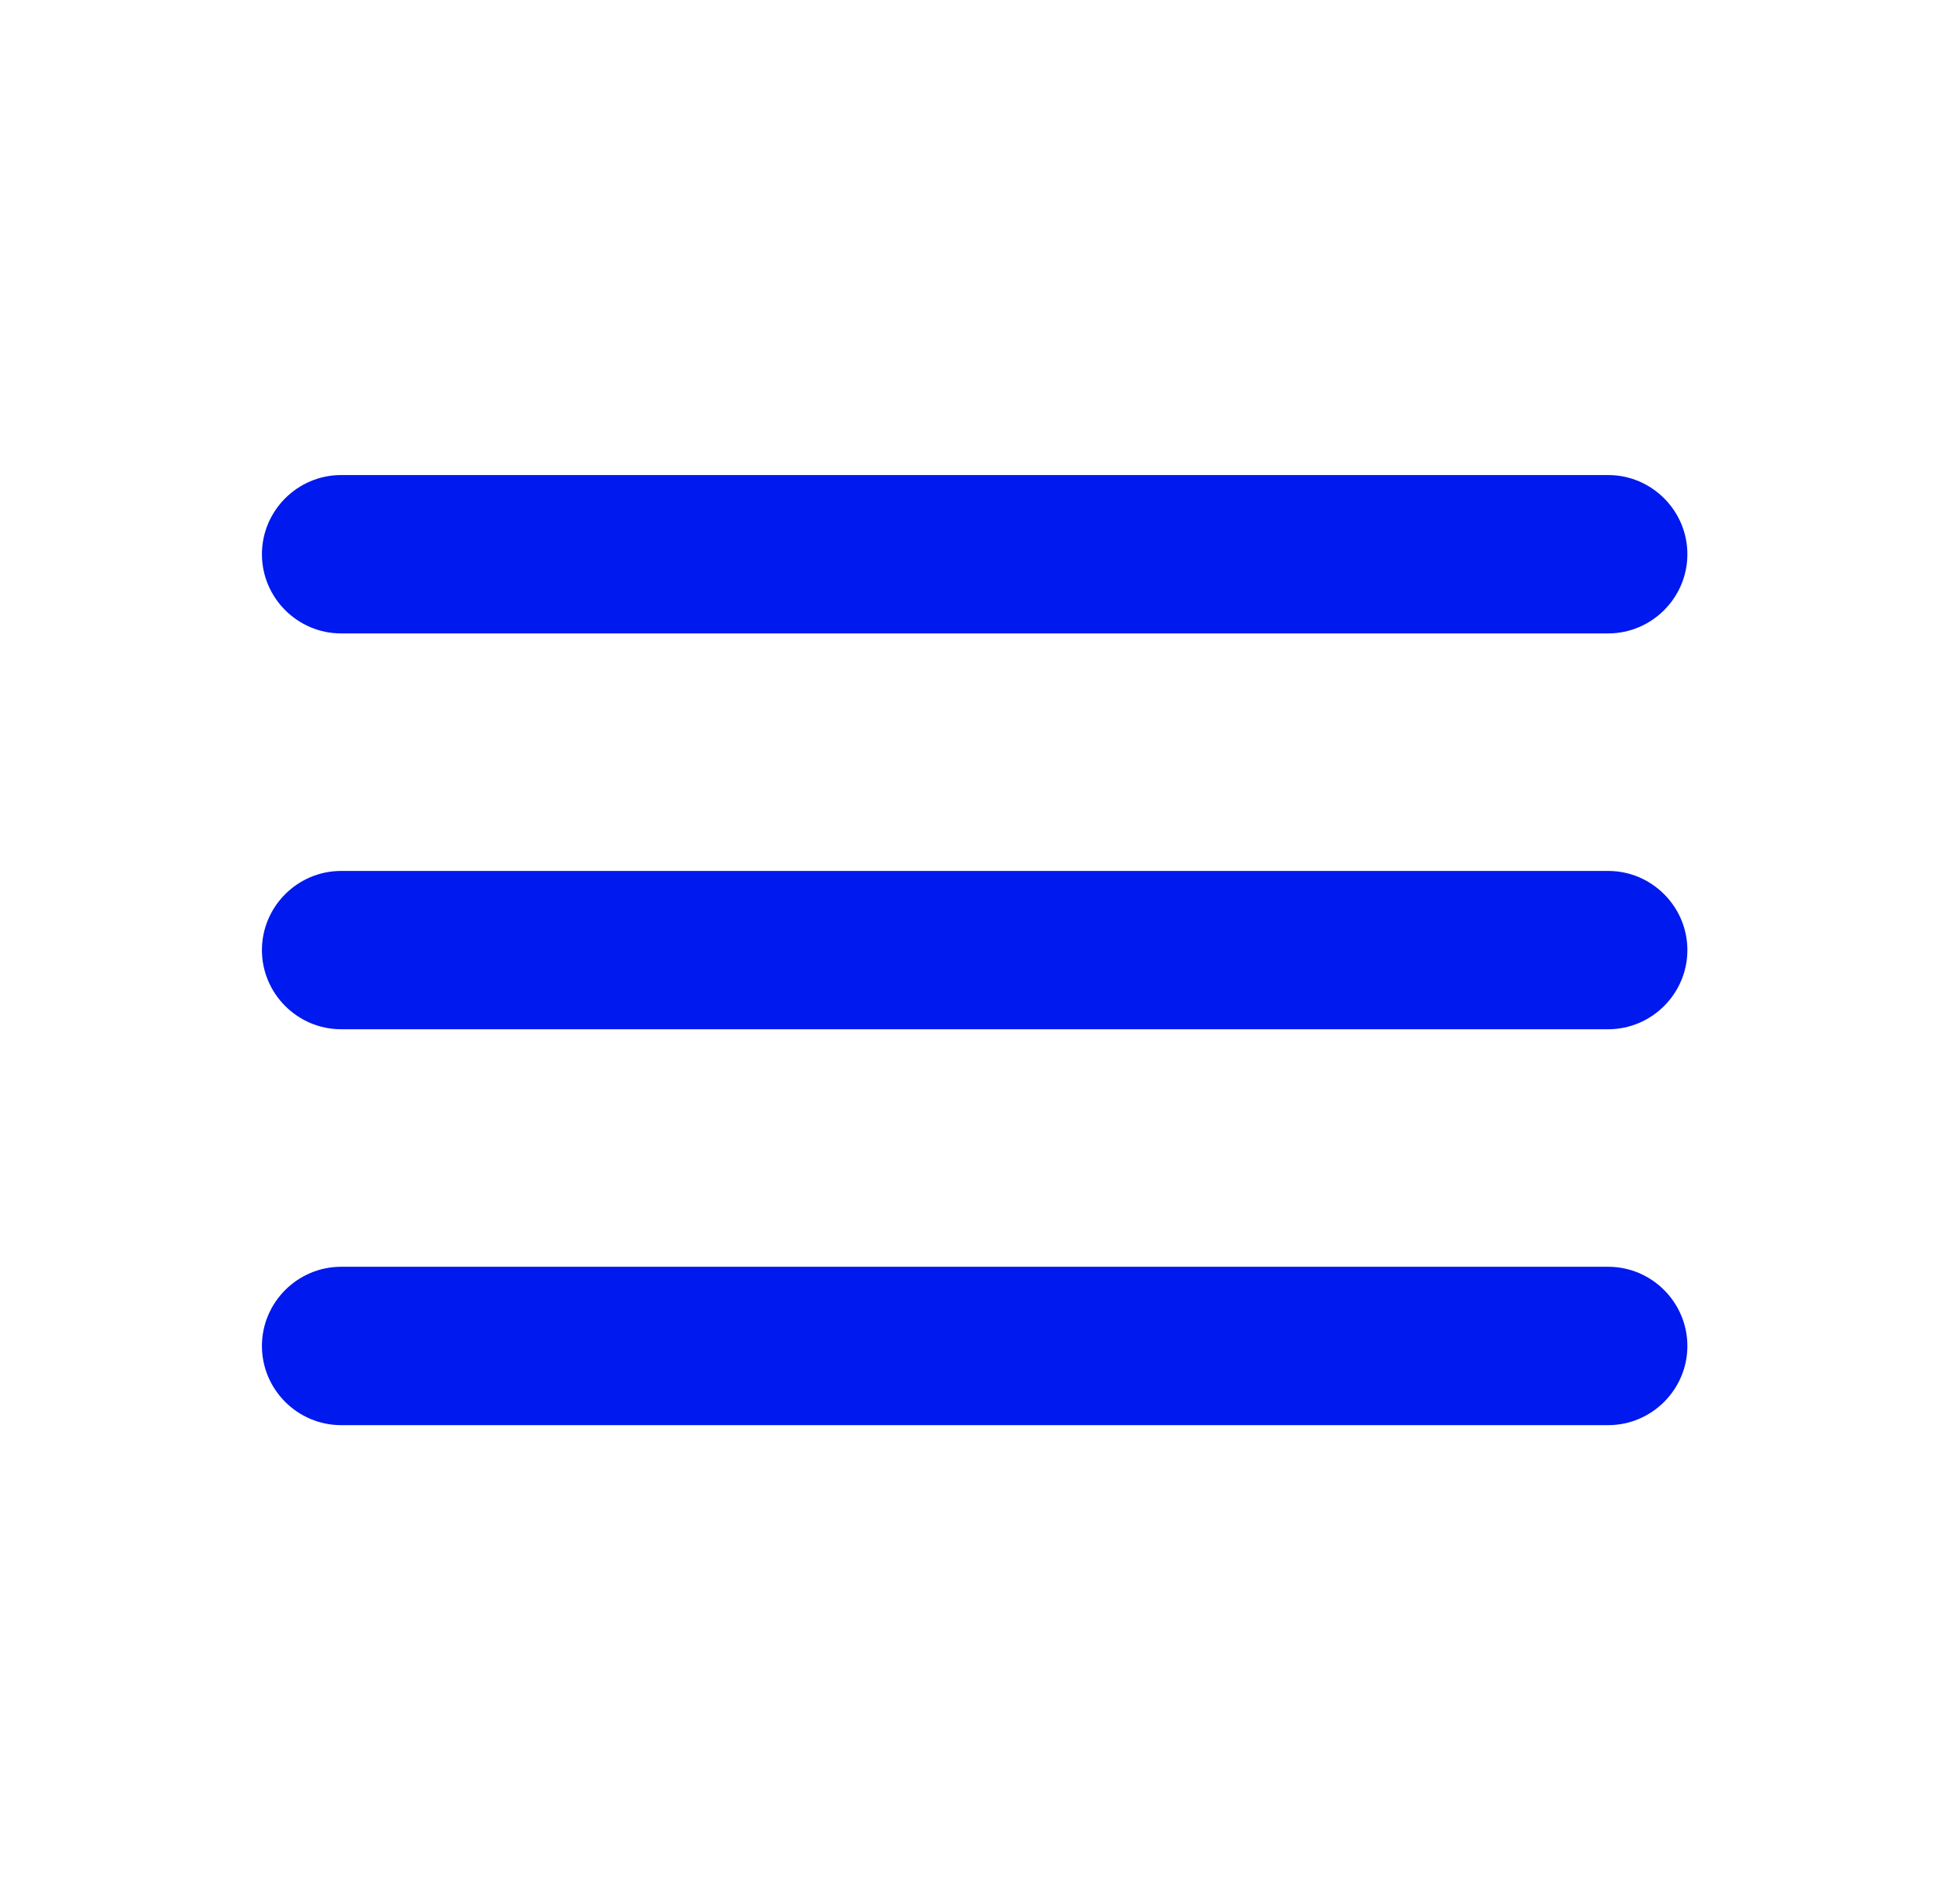 <svg width="33" height="32" viewBox="0 0 33 32" fill="none" xmlns="http://www.w3.org/2000/svg">
<path fill-rule="evenodd" clip-rule="evenodd" d="M5.743 10.667C5.01 10.667 4.41 10.067 4.41 9.333C4.41 8.6 5.01 8 5.743 8H27.077C27.81 8 28.41 8.6 28.41 9.333C28.41 10.067 27.81 10.667 27.077 10.667H5.743ZM5.743 17.333H27.077C27.81 17.333 28.41 16.733 28.41 16C28.41 15.267 27.81 14.667 27.077 14.667H5.743C5.01 14.667 4.41 15.267 4.41 16C4.41 16.733 5.01 17.333 5.743 17.333ZM5.743 24H27.077C27.81 24 28.41 23.4 28.41 22.667C28.41 21.933 27.81 21.333 27.077 21.333H5.743C5.01 21.333 4.41 21.933 4.41 22.667C4.41 23.4 5.01 24 5.743 24Z" fill="#0019EE"/>
</svg>
